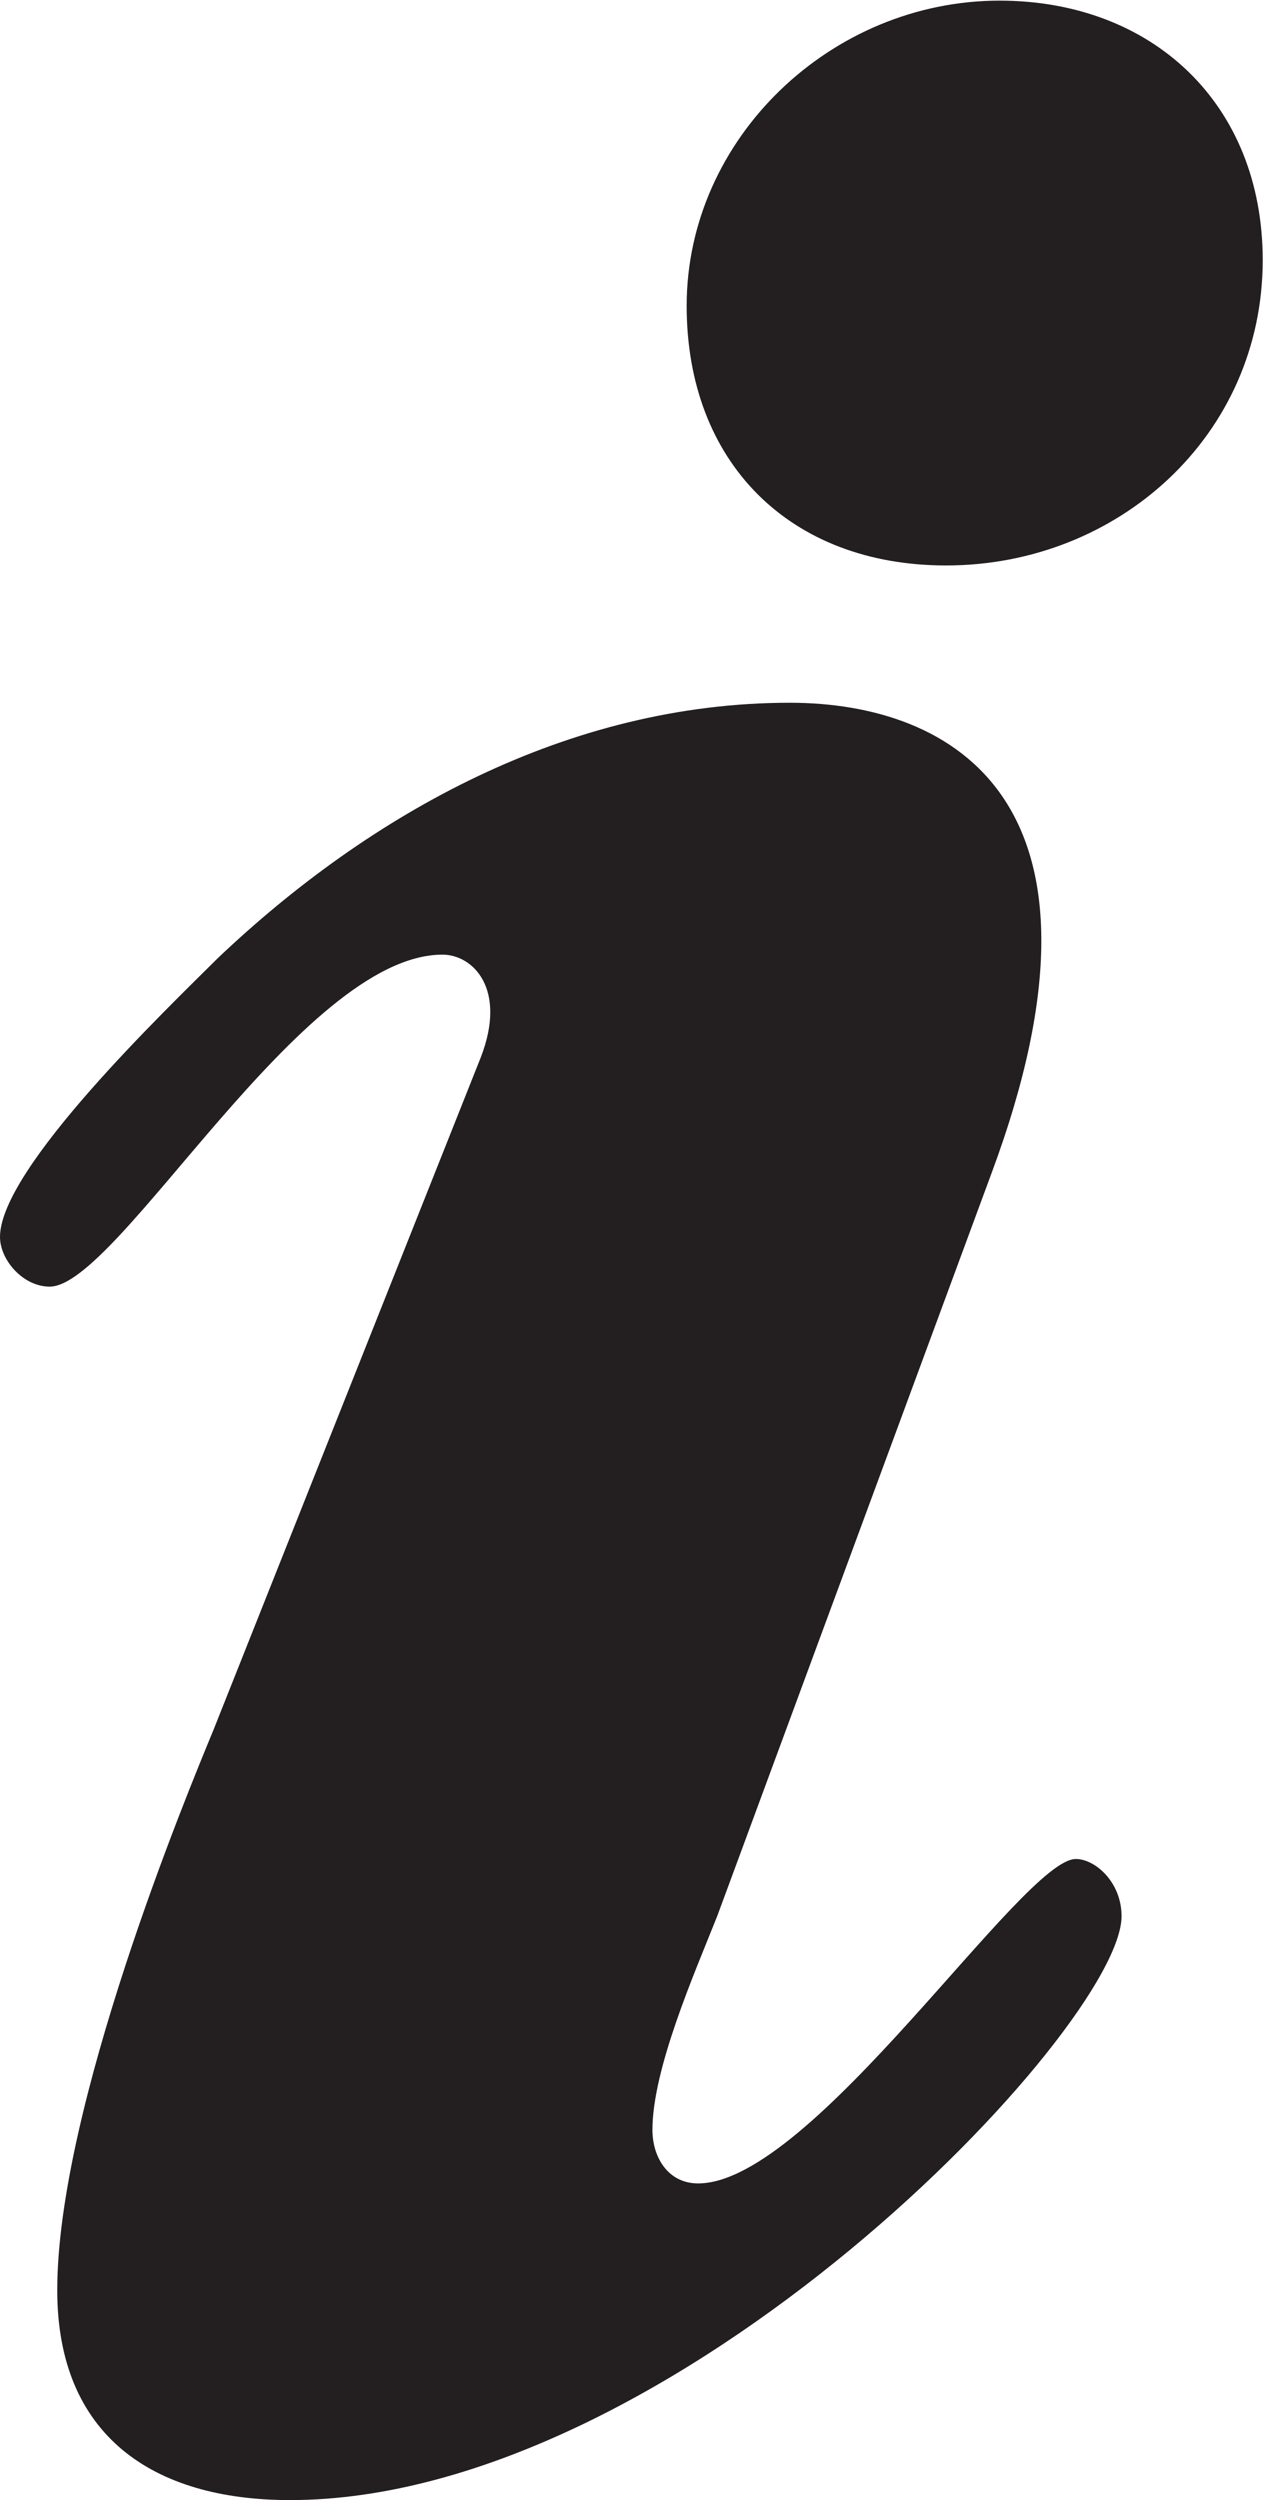 <svg xmlns="http://www.w3.org/2000/svg" xmlns:svg="http://www.w3.org/2000/svg" id="svg2" width="270.76" height="535.8" version="1.1" viewBox="0 0 270.76 535.8" xml:space="preserve"><g id="g10" transform="matrix(1.333,0,0,-1.333,0,535.8)"><g id="g12" transform="scale(0.1)"><path id="path14" d="m 1104.31,3527.75 c 0,269.92 233.08,490.73 503.07,490.73 245.56,0 423.36,-165.54 423.36,-417.16 0,-282.33 -233.03,-490.94 -509.14,-490.94 -251.5,0 -417.29,165.76 -417.29,417.37 z M 773.059,2319.14 c 42.925,110.35 -12.317,165.54 -61.426,165.54 -226.875,0 -521.543,-533.74 -631.731,-533.74 C 36.797,1950.94 0,1994.01 0,2030.79 c 0,110.43 269.91,368.05 349.824,447.83 245.281,233.11 564.406,411.04 920.276,411.04 263.68,0 546,-159.45 325.14,-754.71 L 1153.42,938.762 c -36.65,-92.051 -104.15,-245.563 -104.15,-343.672 0,-42.899 24.38,-85.949 73.47,-85.949 183.97,0 521.56,521.589 607.48,521.589 30.61,0 73.51,-36.75 73.51,-91.968 C 1803.73,760.828 1086.02,0 466.289,0 245.41,0 92.059,104.211 92.059,337.391 c 0,294.41 208.546,797.559 251.691,901.939 l 429.309,1079.81" style="fill:#231f20;fill-opacity:1;fill-rule:evenodd;stroke:none"/></g></g></svg>